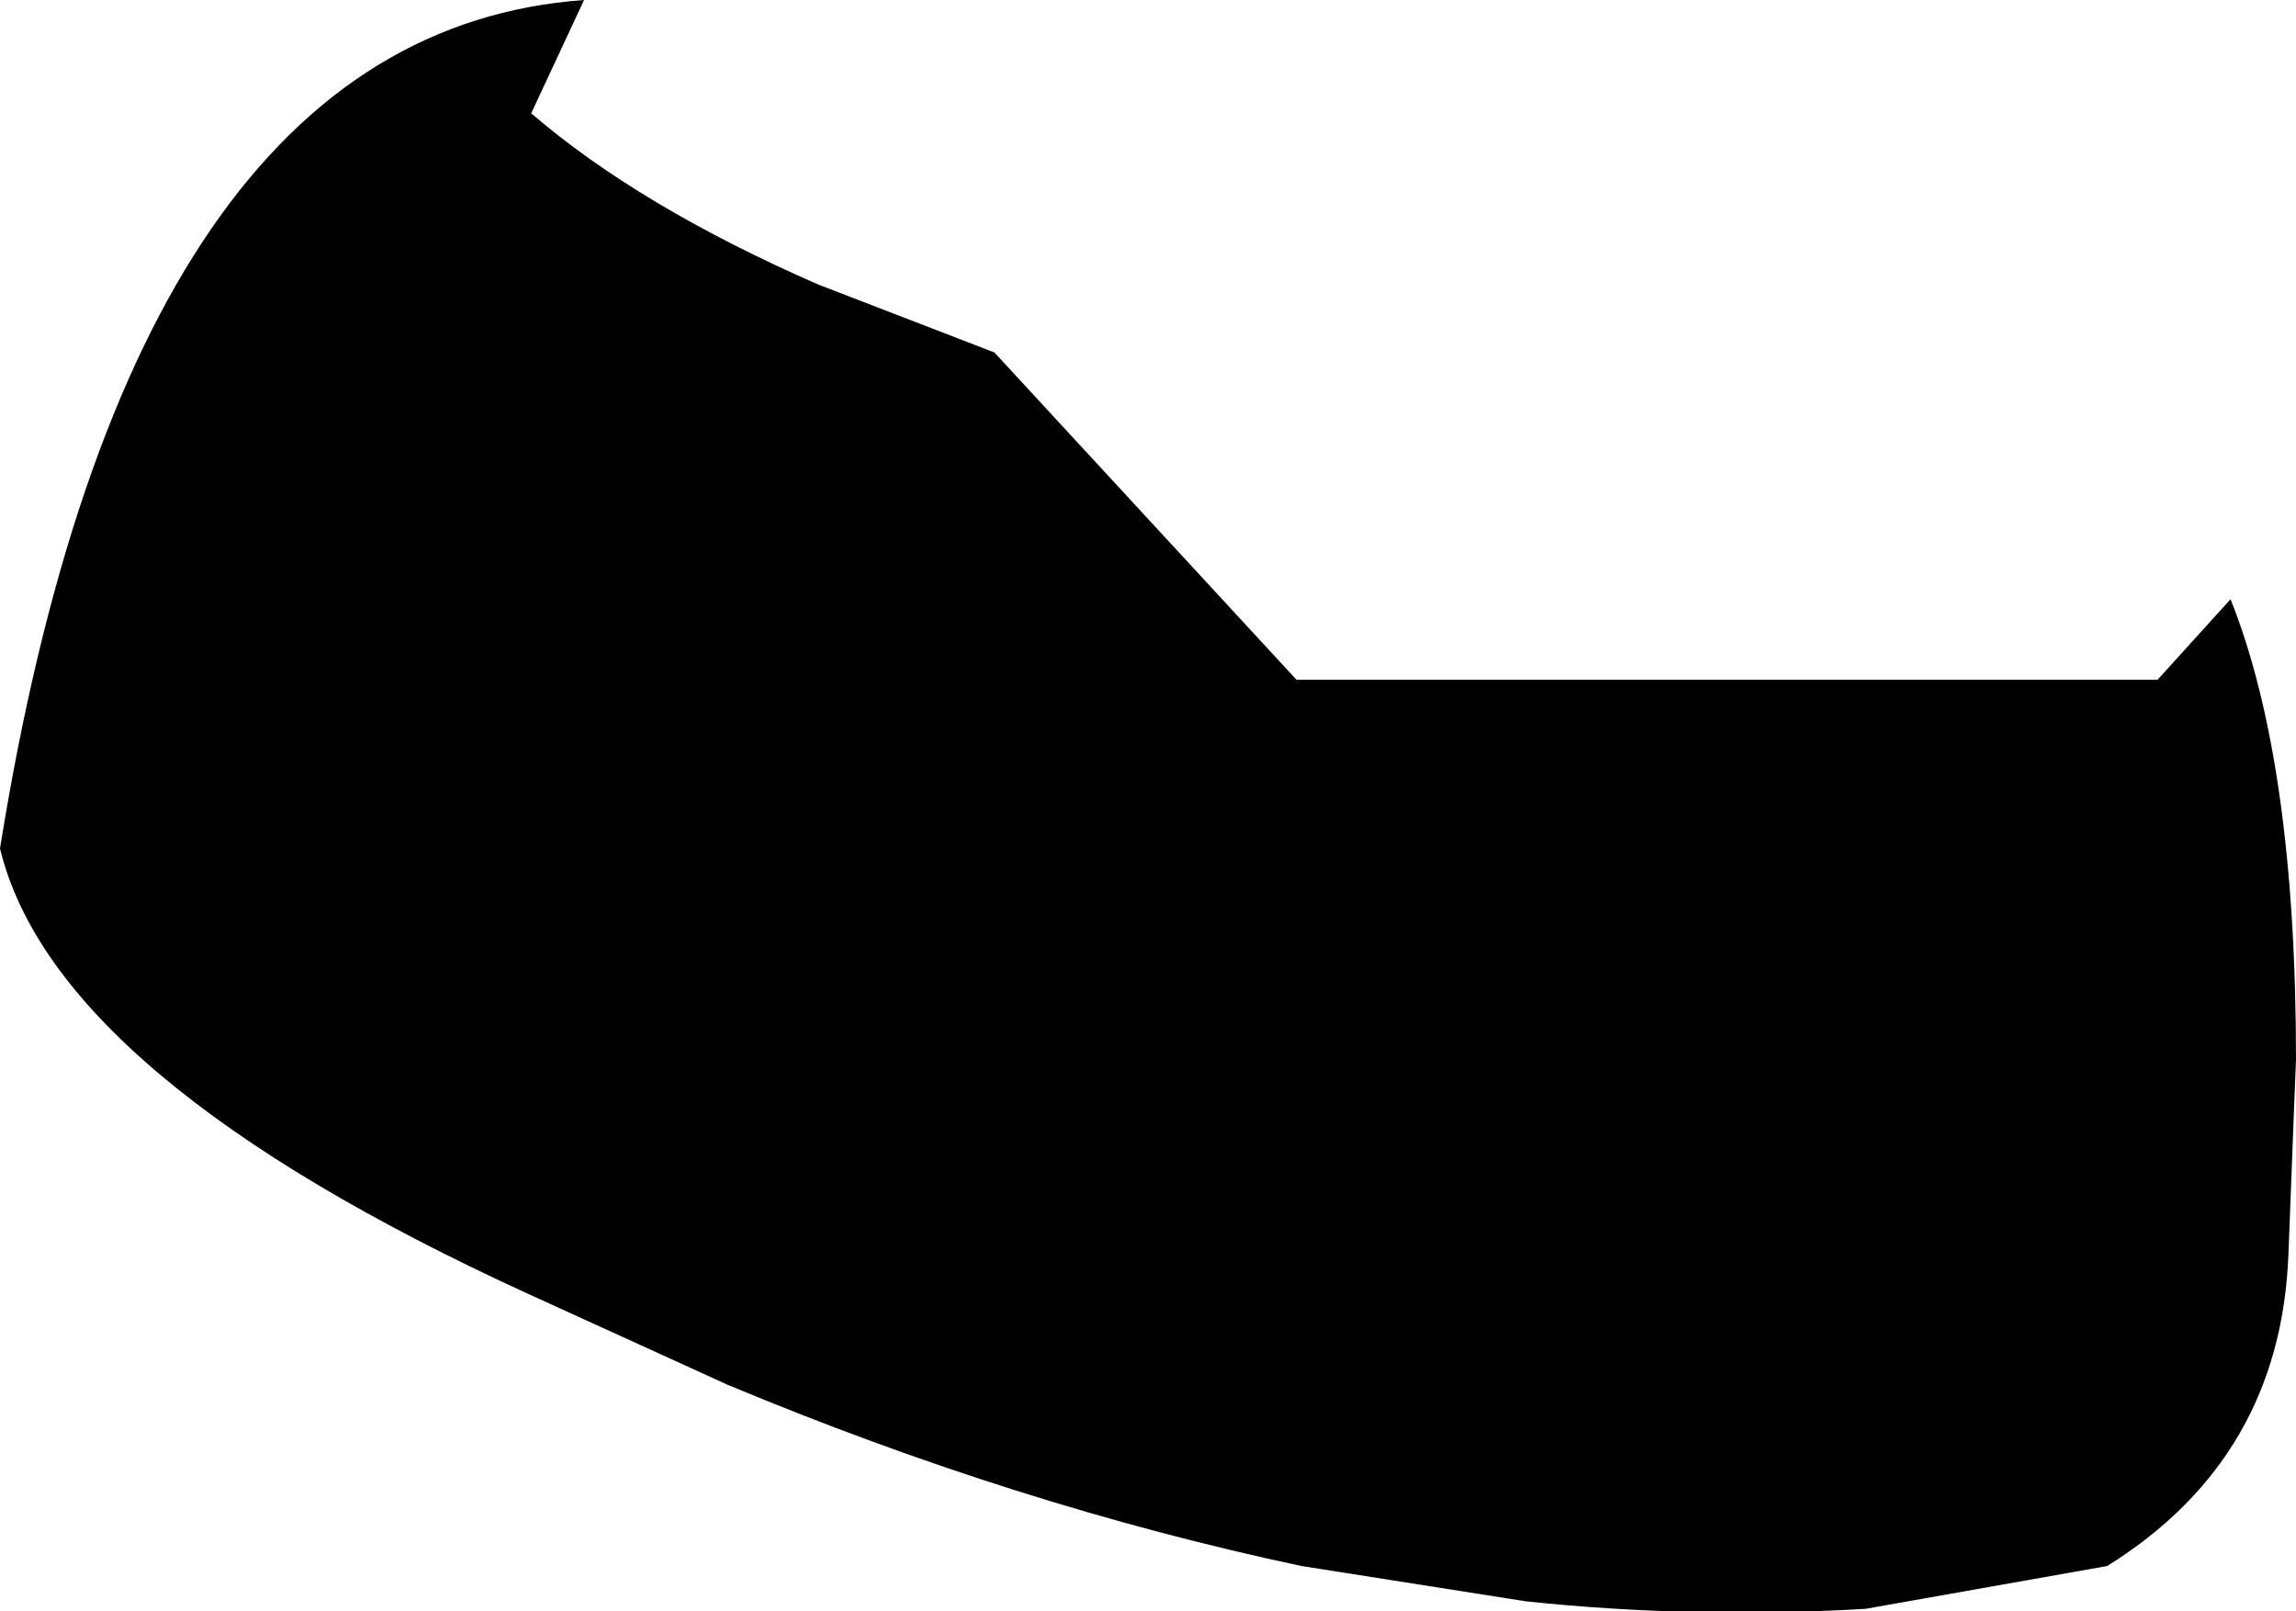<?xml version="1.0" encoding="UTF-8" standalone="no"?>
<svg xmlns:xlink="http://www.w3.org/1999/xlink" height="32.0px" width="45.6px" xmlns="http://www.w3.org/2000/svg">
  <g transform="matrix(1.0, 0.0, 0.0, 1.0, -179.15, -110.9)">
    <path d="M216.2 142.85 Q212.75 143.05 209.45 142.7 L205.0 142.0 Q199.35 140.8 193.6 138.4 L189.65 136.6 Q180.25 132.3 179.15 127.75 181.75 111.55 190.75 110.9 L189.7 113.15 Q191.85 115.0 195.4 116.55 L198.9 117.9 204.9 124.4 222.0 124.4 223.45 122.8 Q224.75 126.05 224.75 131.95 L224.7 133.2 224.6 135.8 Q224.45 139.85 221.0 142.0 L216.2 142.85" fill="#000000" fill-rule="evenodd" stroke="none"/>
  </g>
</svg>
